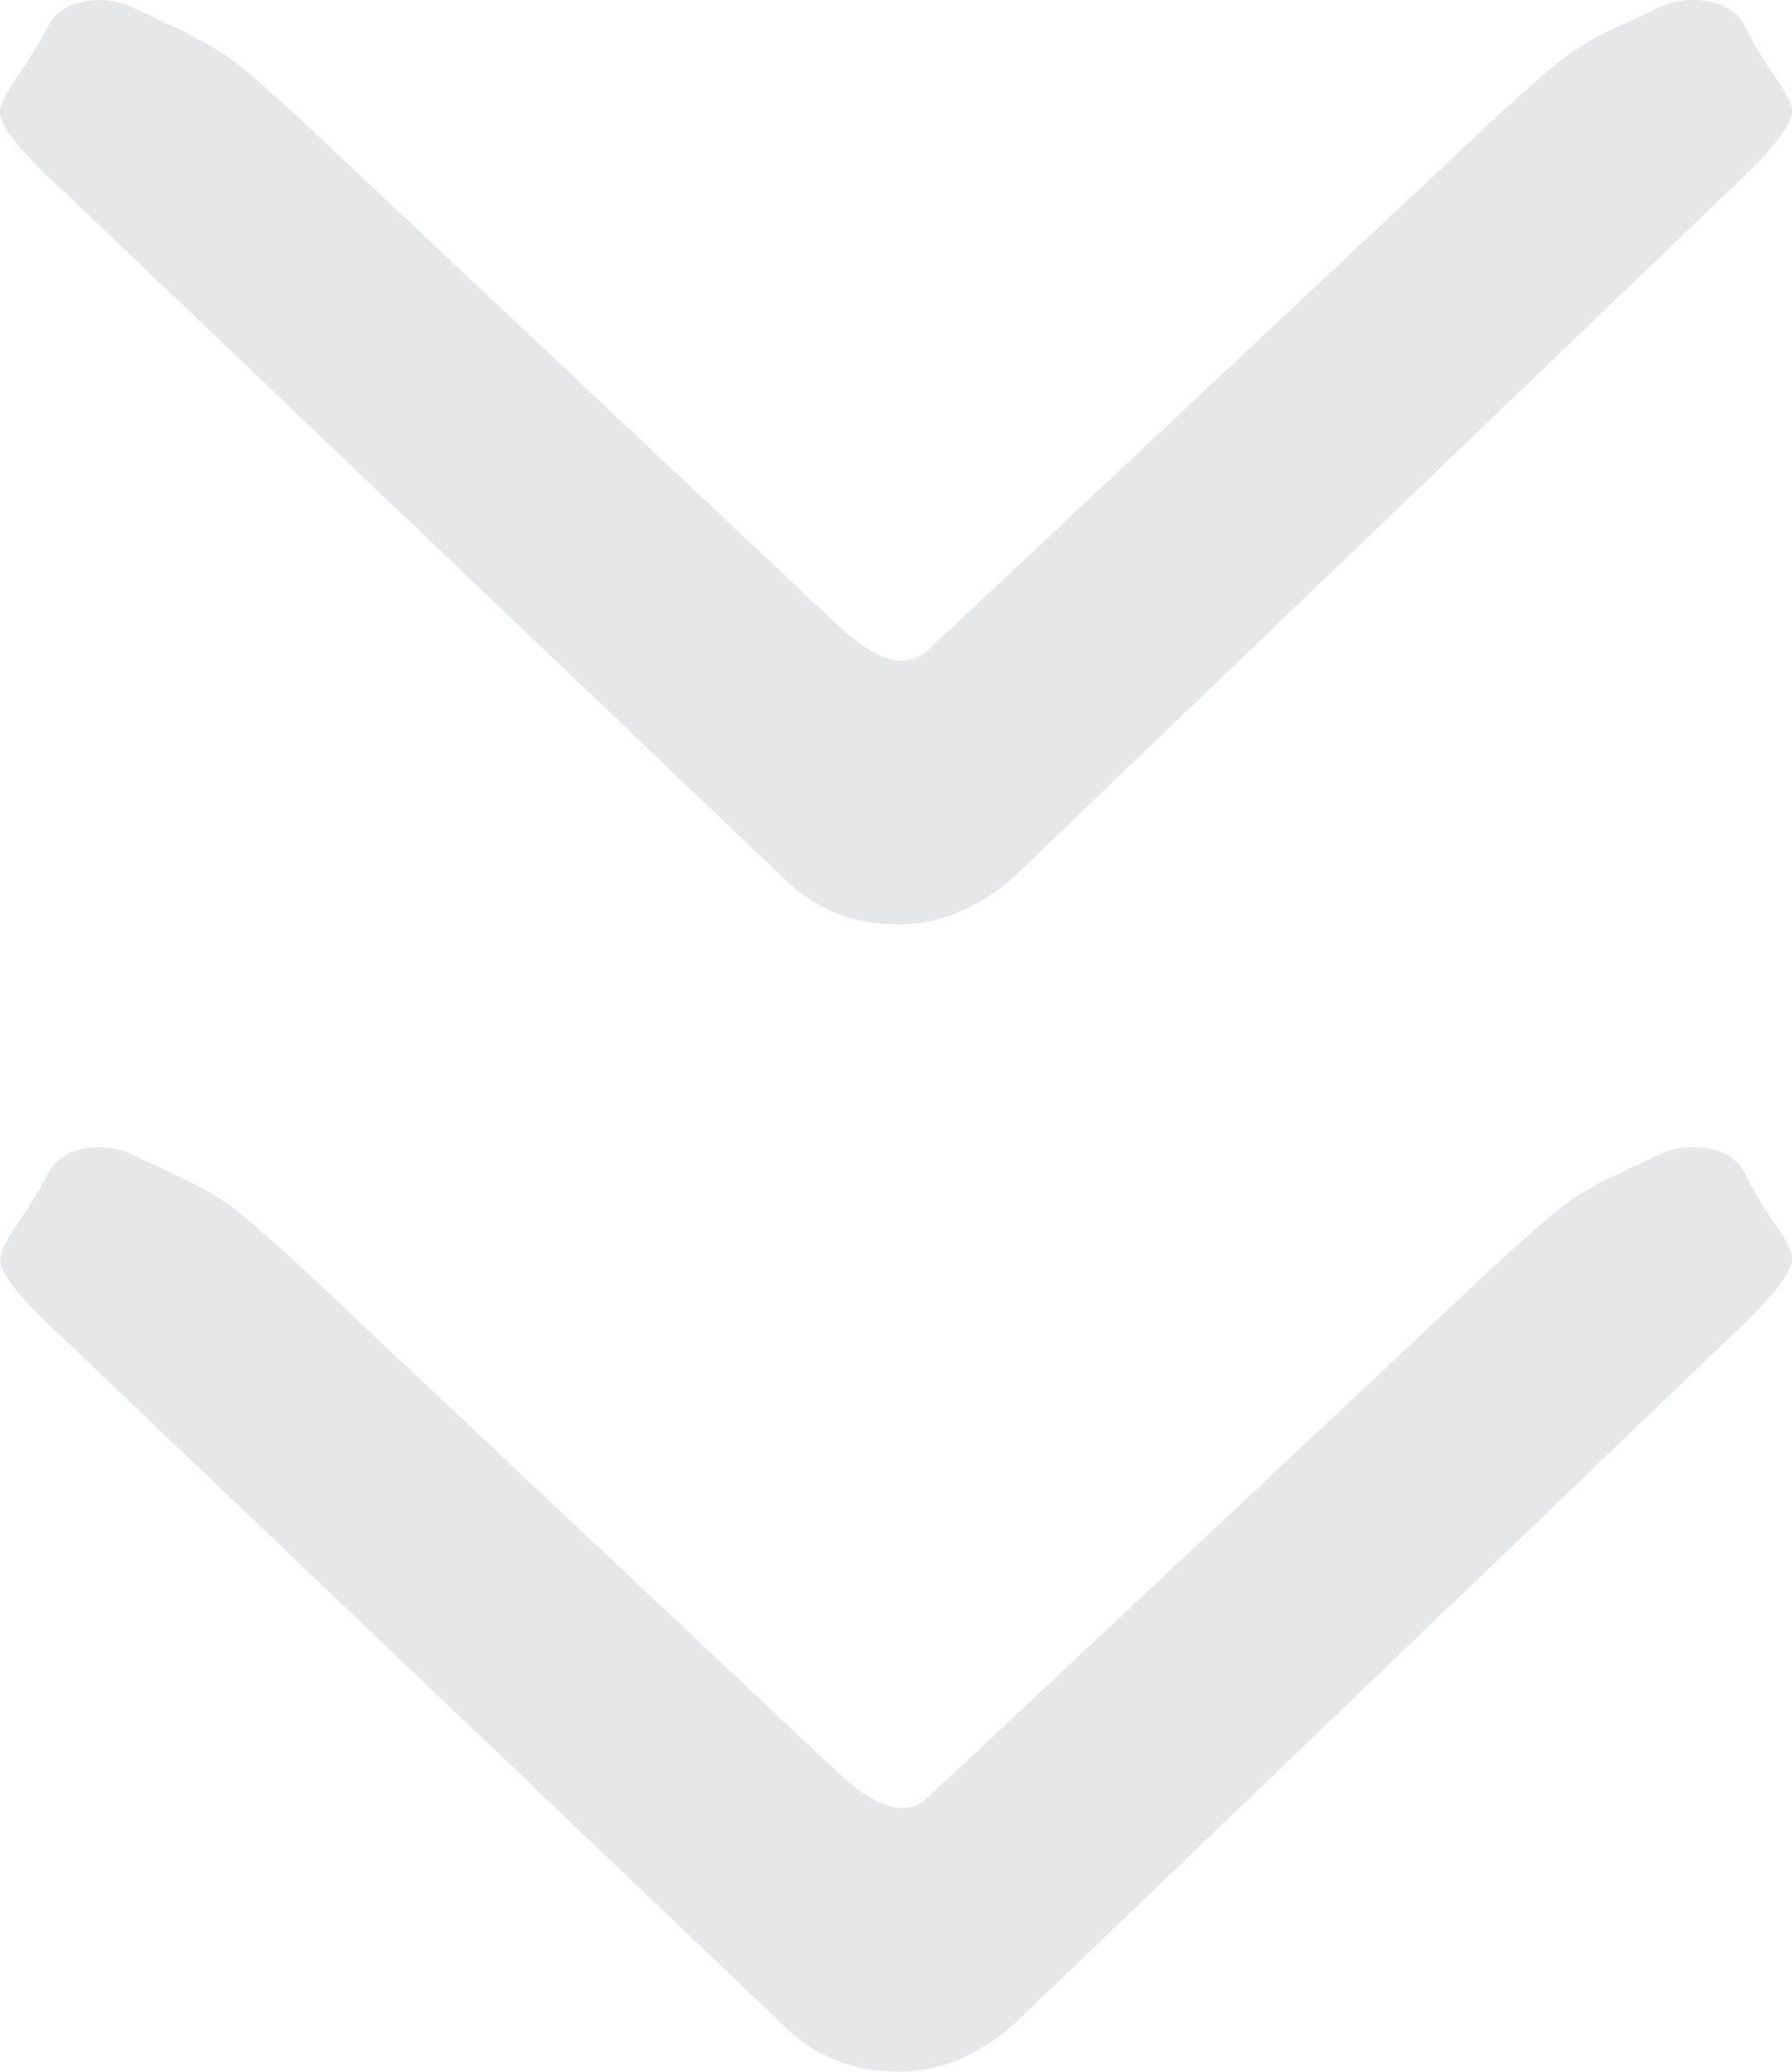<?xml version="1.0" encoding="utf-8"?>
<!-- Generator: Adobe Illustrator 16.0.0, SVG Export Plug-In . SVG Version: 6.00 Build 0)  -->
<!DOCTYPE svg PUBLIC "-//W3C//DTD SVG 1.1//EN" "http://www.w3.org/Graphics/SVG/1.1/DTD/svg11.dtd">
<svg version="1.1" id="Layer_1" xmlns="http://www.w3.org/2000/svg" xmlns:xlink="http://www.w3.org/1999/xlink" x="0px" y="0px"
	 width="40.384px" height="46.678px" viewBox="0 0 40.384 46.678" enable-background="new 0 0 40.384 46.678" xml:space="preserve">
<g>
	<g>
		<path fill="#e6e7e9" d="M17.782,19.903L1.301,4.184C0.434,3.382,0,2.835,0,2.542c0-0.169,0.128-0.439,0.385-0.809
			c0.257-0.37,0.49-0.751,0.699-1.144C1.292,0.196,1.687,0,2.265,0c0.257,0,0.53,0.069,0.819,0.208l0.578,0.278
			c0.643,0.293,1.125,0.552,1.446,0.775c0.321,0.224,0.899,0.722,1.735,1.494l11.951,11.252c0.61,0.587,1.124,0.88,1.542,0.88
			c0.225,0,0.425-0.089,0.603-0.266c0.176-0.177,0.313-0.305,0.41-0.381L33.589,2.755c0.834-0.772,1.412-1.273,1.734-1.505
			c0.32-0.231,0.682-0.44,1.084-0.625c0.401-0.185,0.723-0.336,0.964-0.452S37.86,0,38.118,0c0.609,0,1.012,0.196,1.205,0.589
			c0.192,0.393,0.416,0.771,0.674,1.133c0.258,0.362,0.386,0.627,0.386,0.797c0,0.292-0.434,0.847-1.301,1.665l-16.24,15.581
			c-0.804,0.708-1.671,1.063-2.602,1.063C19.276,20.828,18.457,20.52,17.782,19.903z"/>
	</g>
	<g>
		<path fill="#e6e7e9" d="M17.783,45.754L1.302,30.035c-0.867-0.802-1.301-1.349-1.301-1.642c0-0.17,0.128-0.439,0.385-0.809
			c0.257-0.37,0.49-0.752,0.699-1.145c0.208-0.393,0.603-0.59,1.181-0.59c0.257,0,0.53,0.07,0.819,0.209l0.578,0.277
			c0.643,0.293,1.125,0.552,1.446,0.775c0.321,0.225,0.899,0.722,1.735,1.494l11.951,11.252c0.61,0.586,1.124,0.879,1.542,0.879
			c0.225,0,0.425-0.088,0.603-0.266c0.176-0.177,0.313-0.305,0.41-0.381l12.24-11.484c0.836-0.772,1.414-1.273,1.735-1.506
			c0.321-0.23,0.683-0.439,1.084-0.625c0.401-0.185,0.724-0.336,0.964-0.451c0.241-0.115,0.489-0.174,0.747-0.174
			c0.61,0,1.012,0.197,1.204,0.59c0.193,0.393,0.418,0.771,0.676,1.133c0.256,0.361,0.385,0.627,0.385,0.797
			c0,0.293-0.434,0.848-1.301,1.665l-16.24,15.581c-0.803,0.708-1.671,1.063-2.602,1.063C19.277,46.678,18.458,46.37,17.783,45.754z
			"/>
	</g>
</g>
</svg>
